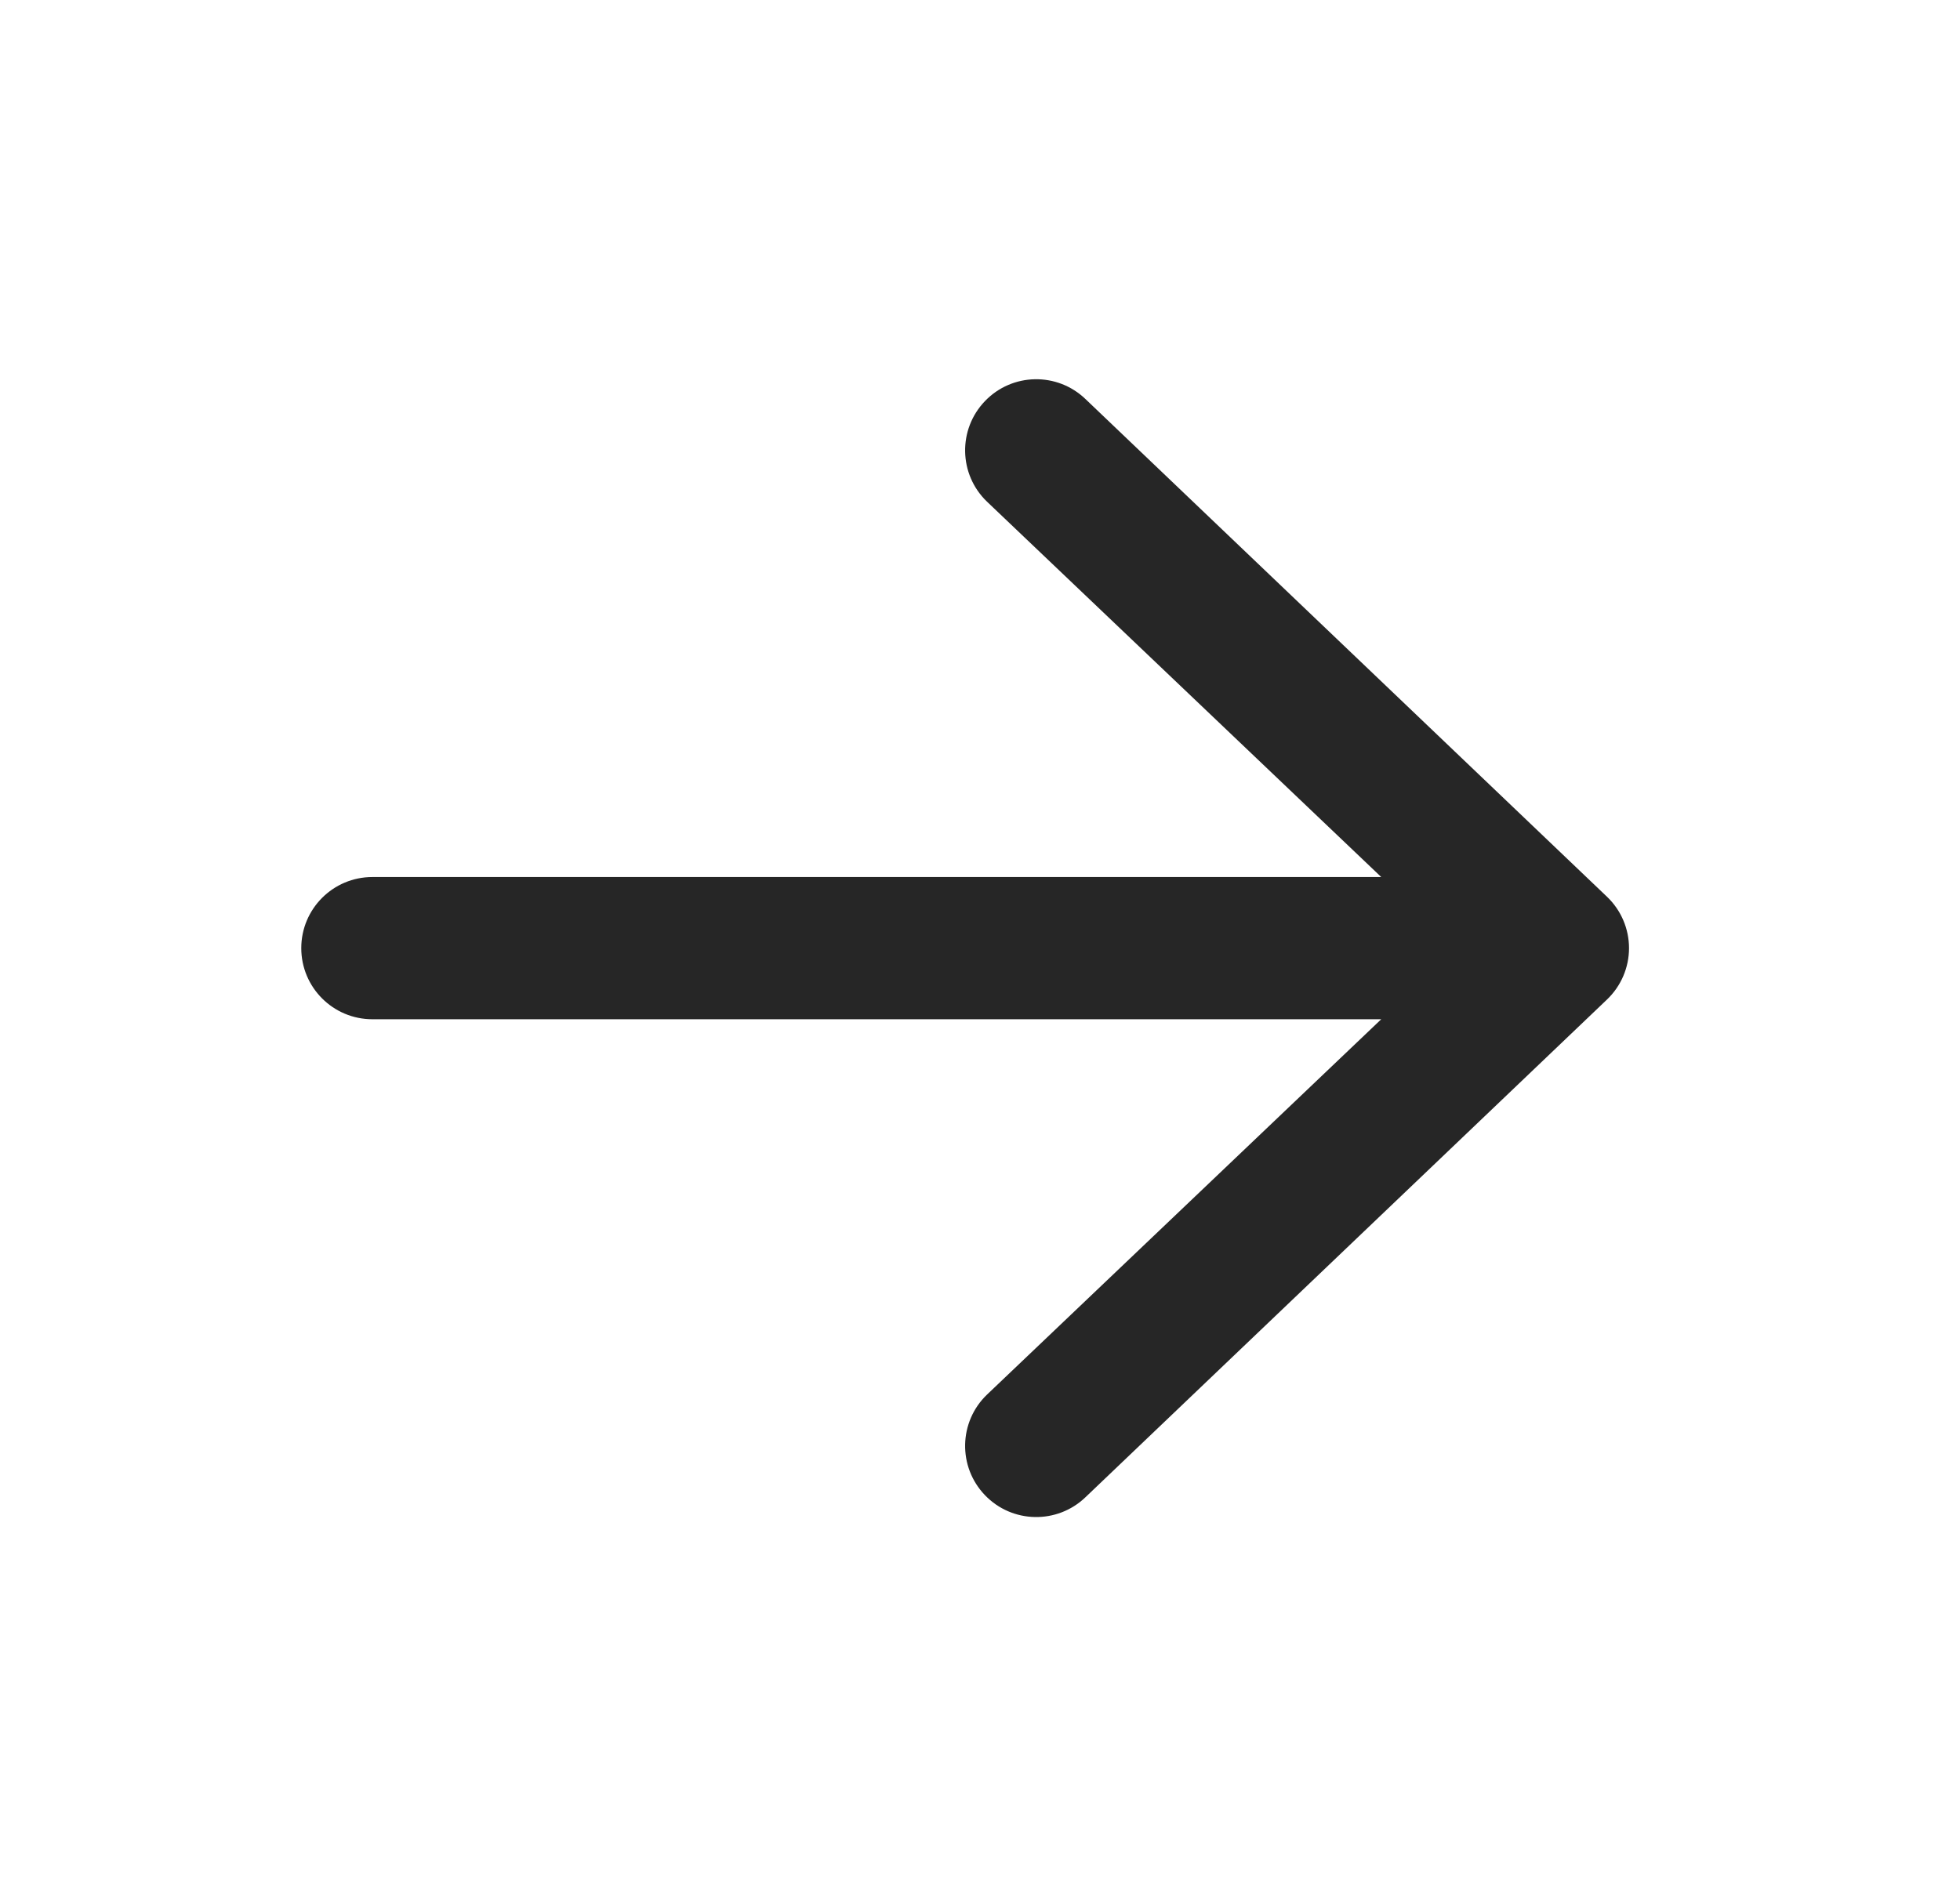 <svg width="31" height="30" viewBox="0 0 31 30" fill="none" xmlns="http://www.w3.org/2000/svg">
<path fill-rule="evenodd" clip-rule="evenodd" d="M4.765 15C4.765 14.379 5.268 13.875 5.89 13.875L21.846 13.875L15.61 7.936C15.162 7.505 15.148 6.793 15.579 6.345C16.009 5.897 16.721 5.883 17.169 6.314L25.419 14.189C25.64 14.401 25.765 14.694 25.765 15C25.765 15.306 25.64 15.599 25.419 15.811L17.169 23.686C16.721 24.117 16.009 24.103 15.579 23.655C15.148 23.207 15.162 22.495 15.61 22.064L21.846 16.125L5.89 16.125C5.268 16.125 4.765 15.621 4.765 15Z" fill="#262626"/>
</svg>
